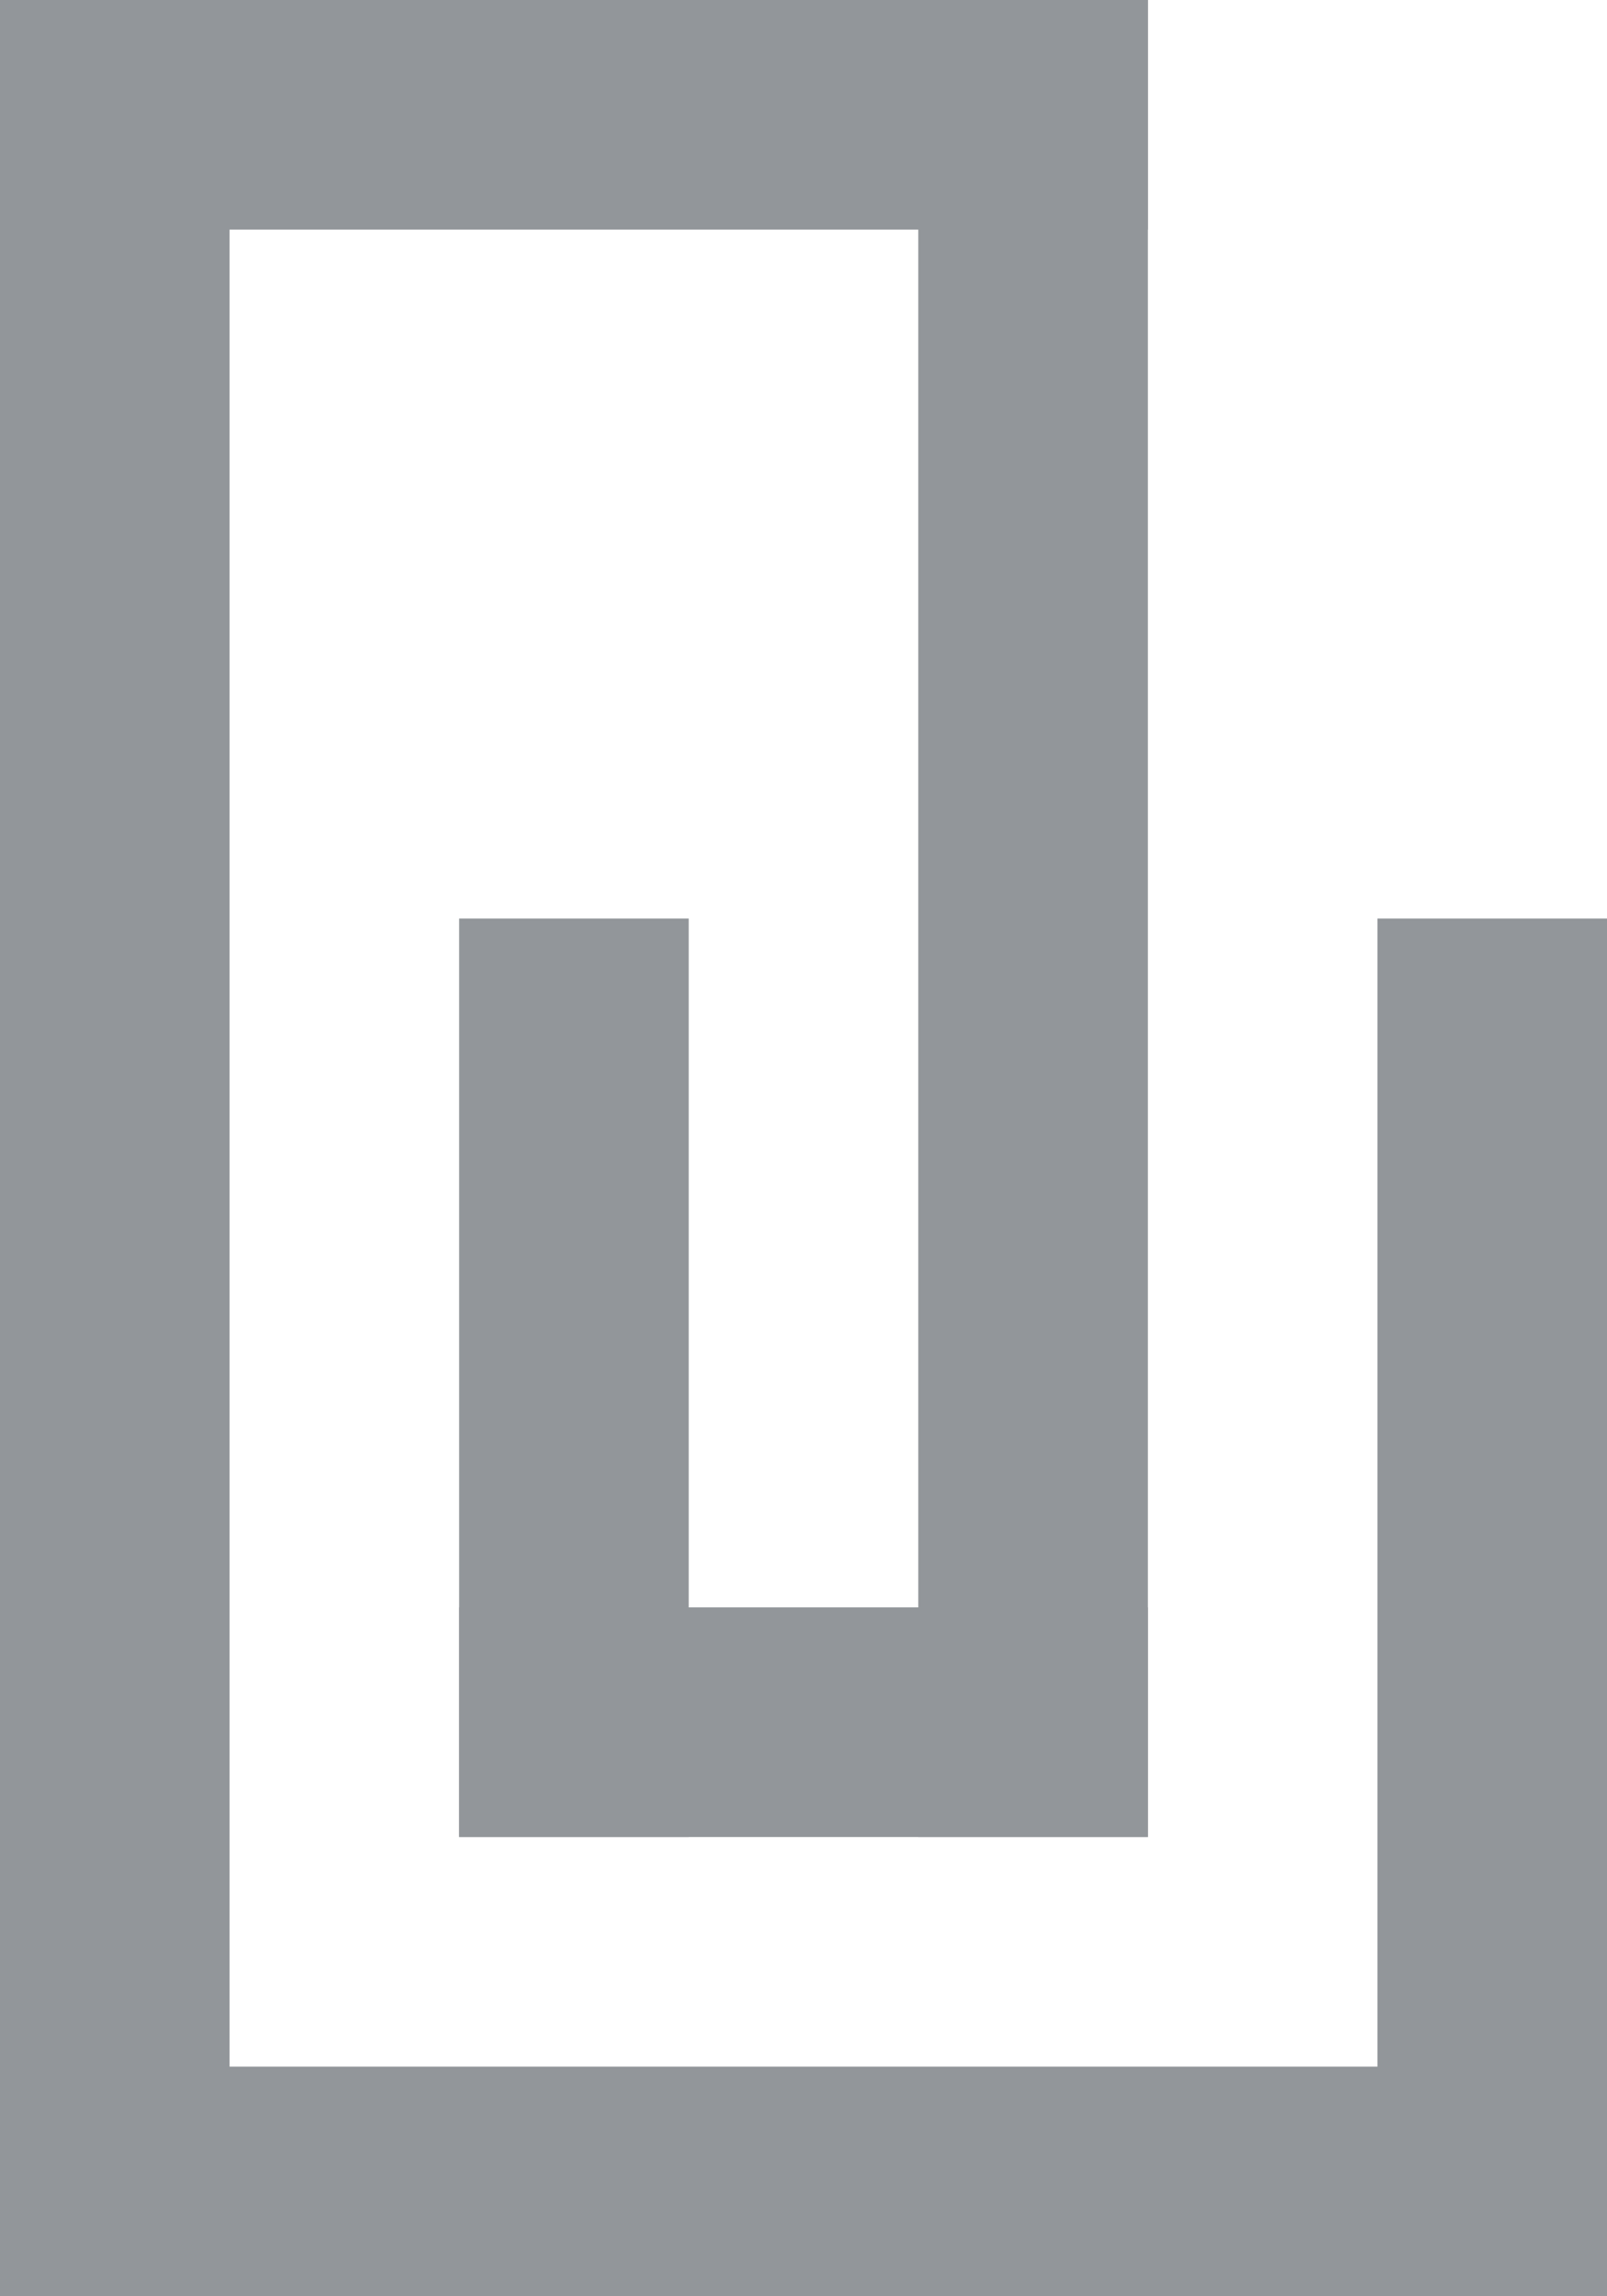 <svg width="14" height="20" viewBox="0 0 14 20" fill="none" xmlns="http://www.w3.org/2000/svg">
<g opacity="0.5">
<rect x="8" width="2" height="16" fill="#252D35"/>
<rect x="0" width="2" height="20" fill="#252D35"/>
<rect x="4" y="8" width="2" height="8" fill="#252D35"/>
<rect width="2" height="12" transform="matrix(1 0 0 -1 12 20)" fill="#252D35"/>
<rect width="14" height="2" transform="matrix(1 0 0 -1 0 20)" fill="#252D35"/>
<rect width="10" height="2" transform="matrix(1 0 0 -1 0 2)" fill="#252D35"/>
<rect width="6" height="2" transform="matrix(1 0 0 -1 4 16)" fill="#252D35"/>
</g>
</svg>
